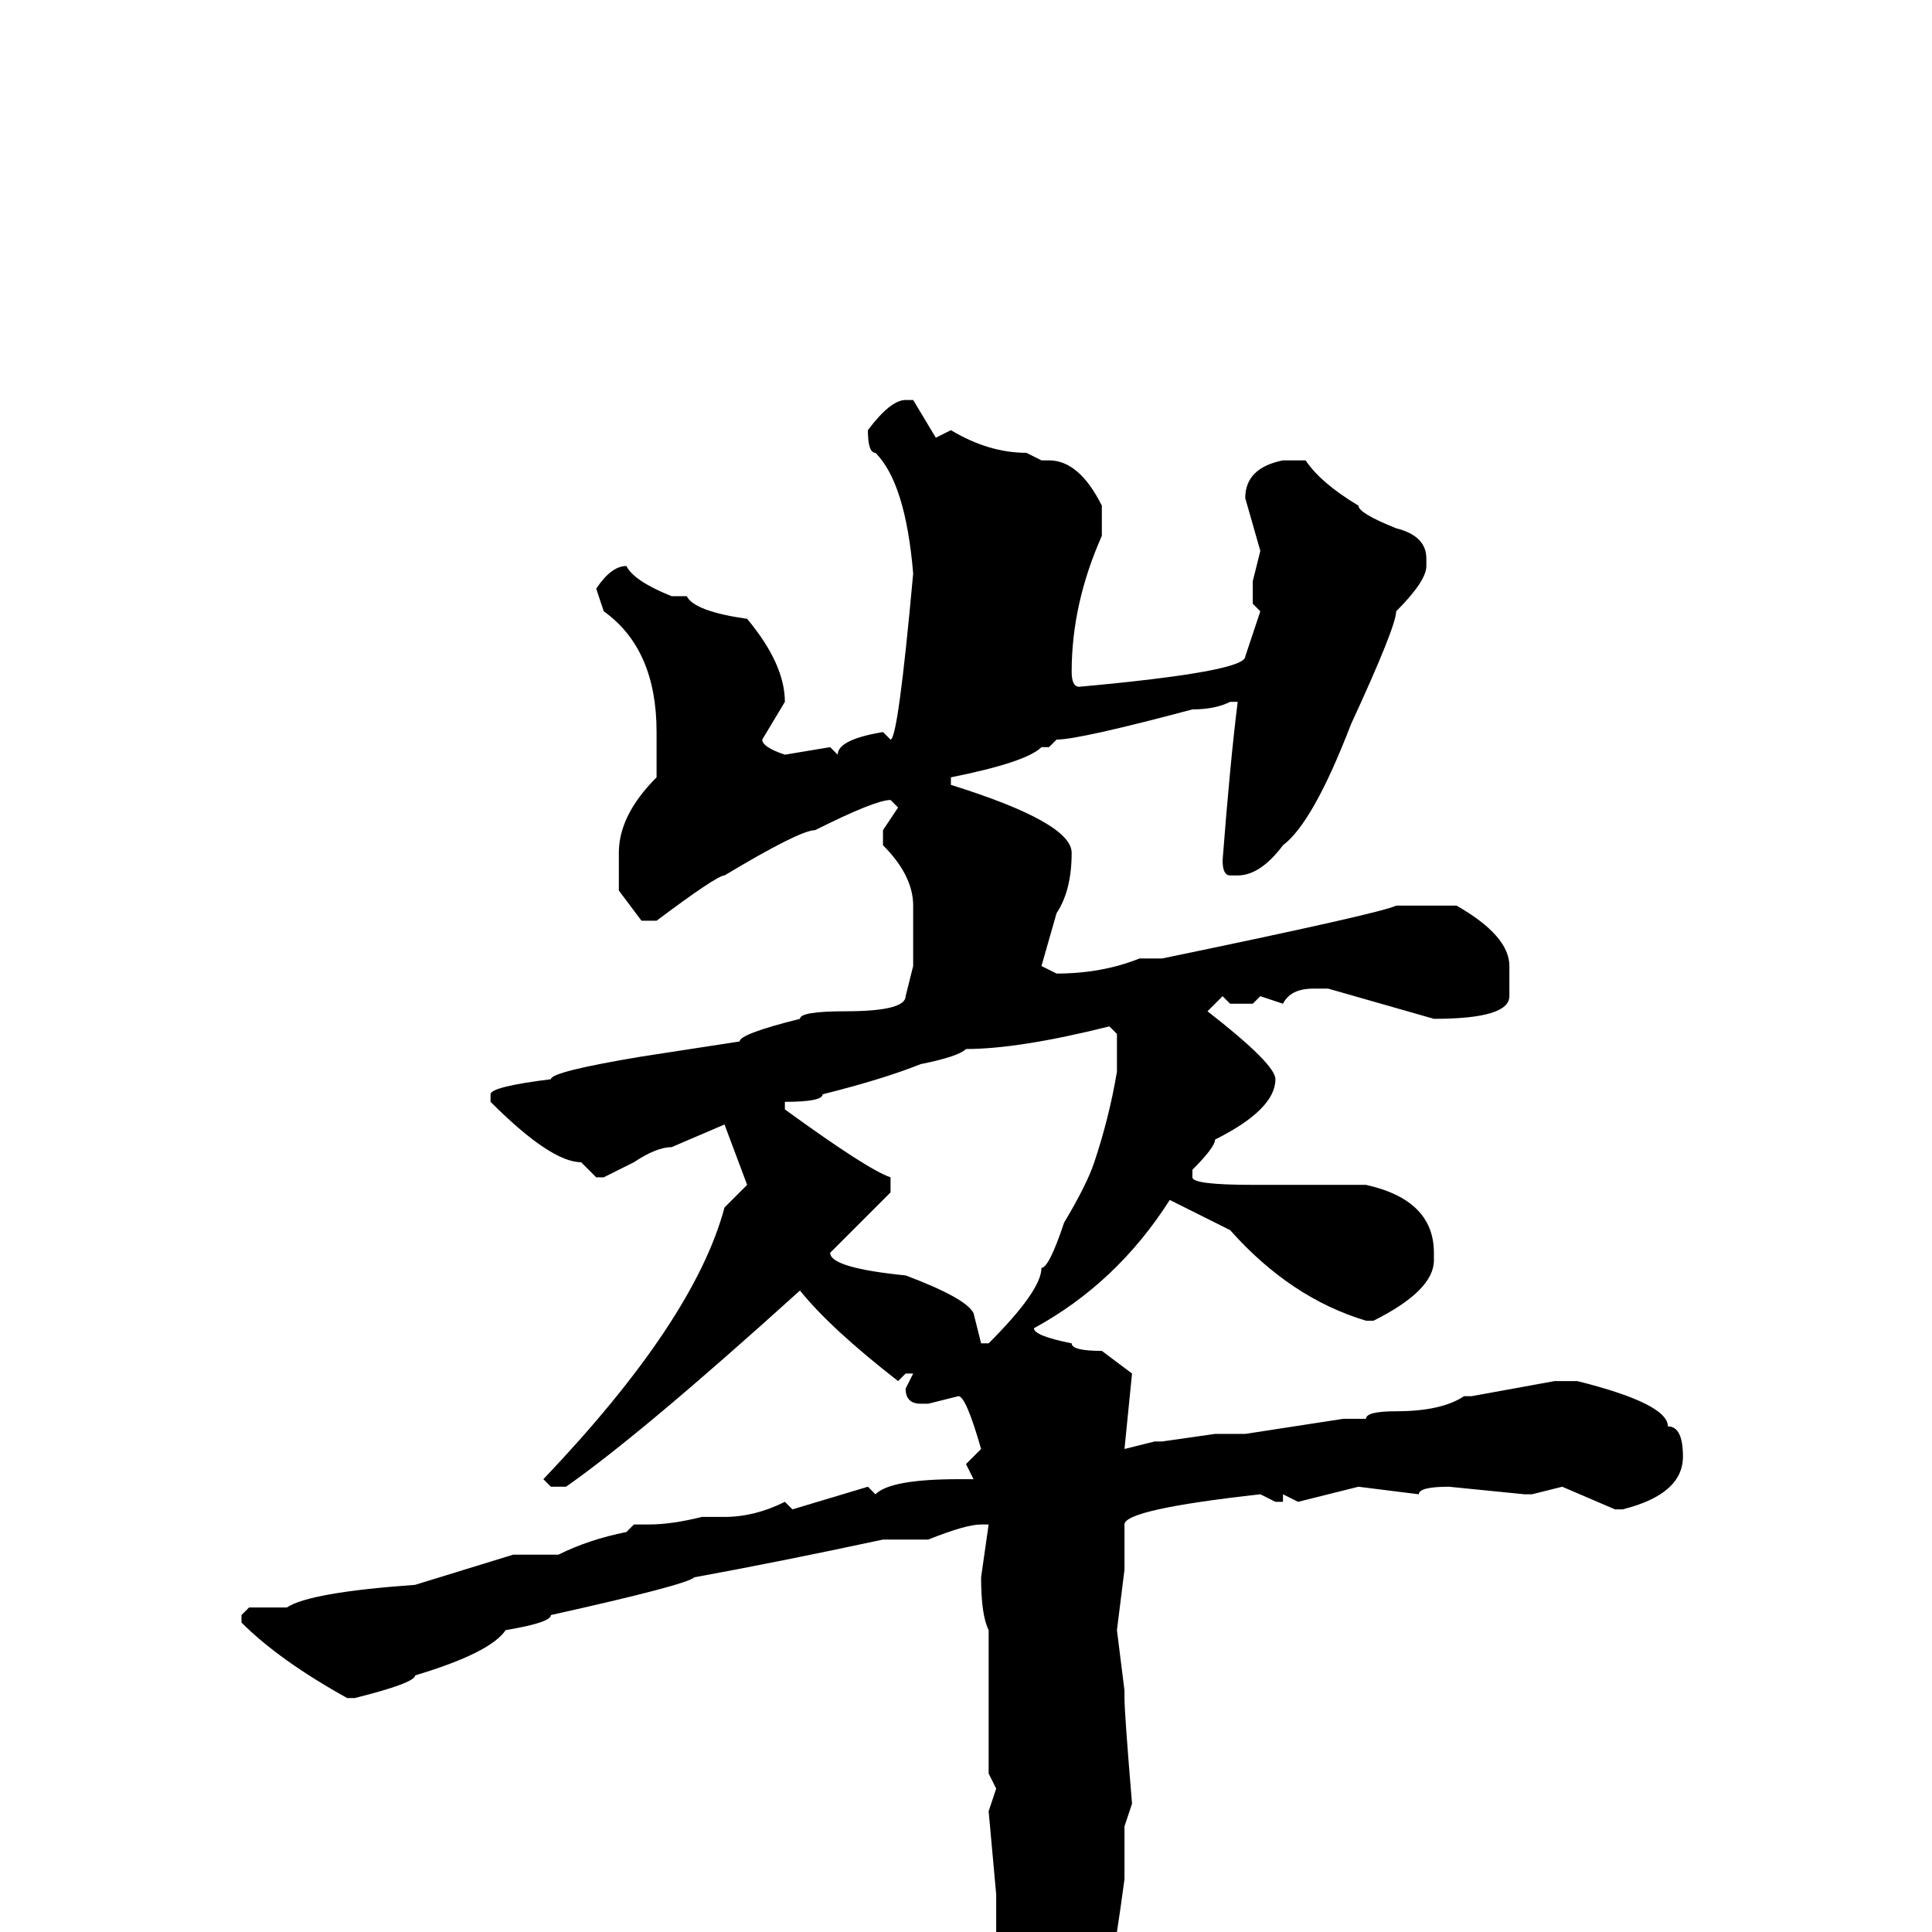 <svg xmlns="http://www.w3.org/2000/svg" viewBox="0 -256 256 256">
	<path fill="#000000" d="M120 -203H121L124 -198L126 -199Q131 -196 136 -196L138 -195H139Q143 -195 146 -189V-185Q142 -176 142 -167Q142 -165 143 -165Q165 -167 165 -169L167 -175L166 -176V-179L167 -183L165 -190Q165 -194 170 -195H173Q175 -192 180 -189Q180 -188 185 -186Q189 -185 189 -182V-181Q189 -179 185 -175Q185 -173 179 -160Q174 -147 170 -144Q167 -140 164 -140H163Q162 -140 162 -142Q163 -155 164 -163H163Q161 -162 158 -162Q143 -158 140 -158L139 -157H138Q136 -155 126 -153V-152Q142 -147 142 -143Q142 -138 140 -135L138 -128L140 -127Q146 -127 151 -129H154Q183 -135 185 -136H193Q200 -132 200 -128V-126V-124Q200 -121 190 -121L176 -125H174Q171 -125 170 -123L167 -124L166 -123H163L162 -124L160 -122Q169 -115 169 -113Q169 -109 161 -105Q161 -104 158 -101V-100Q158 -99 166 -99H169H175H181Q190 -97 190 -90V-89Q190 -85 182 -81H181Q171 -84 163 -93L155 -97Q148 -86 137 -80Q137 -79 142 -78Q142 -77 146 -77L150 -74L149 -64L153 -65H154L161 -66H165L178 -68H181Q181 -69 185 -69Q191 -69 194 -71H195L206 -73H209Q221 -70 221 -67Q223 -67 223 -63Q223 -58 215 -56H214L207 -59L203 -58H202L192 -59Q188 -59 188 -58L180 -59L172 -57L170 -58V-57H169L167 -58Q149 -56 149 -54V-50V-48L148 -40L149 -32V-31Q149 -29 150 -17H149H150L149 -14V-7Q147 8 145 15Q141 22 136 27H135L134 26V23V19V18V17V13Q132 11 132 5V4H133L132 1V-5L131 -16L132 -19L131 -21V-26Q131 -30 131 -36V-38V-40Q130 -42 130 -47L131 -54H130Q128 -54 123 -52H117Q103 -49 92 -47Q91 -46 73 -42Q73 -41 67 -40Q65 -37 55 -34Q55 -33 47 -31H46Q37 -36 32 -41V-42L33 -43H34H38Q41 -45 55 -46L68 -50H74Q78 -52 83 -53L84 -54H86Q89 -54 93 -55H96Q100 -55 104 -57L105 -56L115 -59L116 -58Q118 -60 127 -60H128H129L128 -62L130 -64Q128 -71 127 -71L123 -70H122Q120 -70 120 -72L121 -74H120L119 -73Q110 -80 106 -85Q85 -66 75 -59H73L72 -60Q92 -81 96 -96L99 -99L96 -107L89 -104Q87 -104 84 -102L80 -100H79L77 -102Q73 -102 65 -110V-111Q65 -112 73 -113Q73 -114 85 -116L98 -118Q98 -119 106 -121Q106 -122 112 -122Q120 -122 120 -124L121 -128V-136Q121 -140 117 -144V-146L119 -149L118 -150Q116 -150 108 -146Q106 -146 96 -140Q95 -140 87 -134H85L82 -138V-143Q82 -148 87 -153V-159Q87 -170 80 -175L79 -178Q81 -181 83 -181Q84 -179 89 -177H91Q92 -175 99 -174Q104 -168 104 -163L101 -158Q101 -157 104 -156L110 -157L111 -156Q111 -158 117 -159L118 -158Q119 -158 121 -180Q120 -192 116 -196Q115 -196 115 -199Q118 -203 120 -203ZM104 -109Q115 -101 118 -100V-98L110 -90Q110 -88 120 -87Q128 -84 129 -82L130 -78H131Q138 -85 138 -88Q139 -88 141 -94Q144 -99 145 -102Q147 -108 148 -114V-119L147 -120Q135 -117 128 -117Q127 -116 122 -115Q117 -113 109 -111Q109 -110 104 -110Z"/>
</svg>